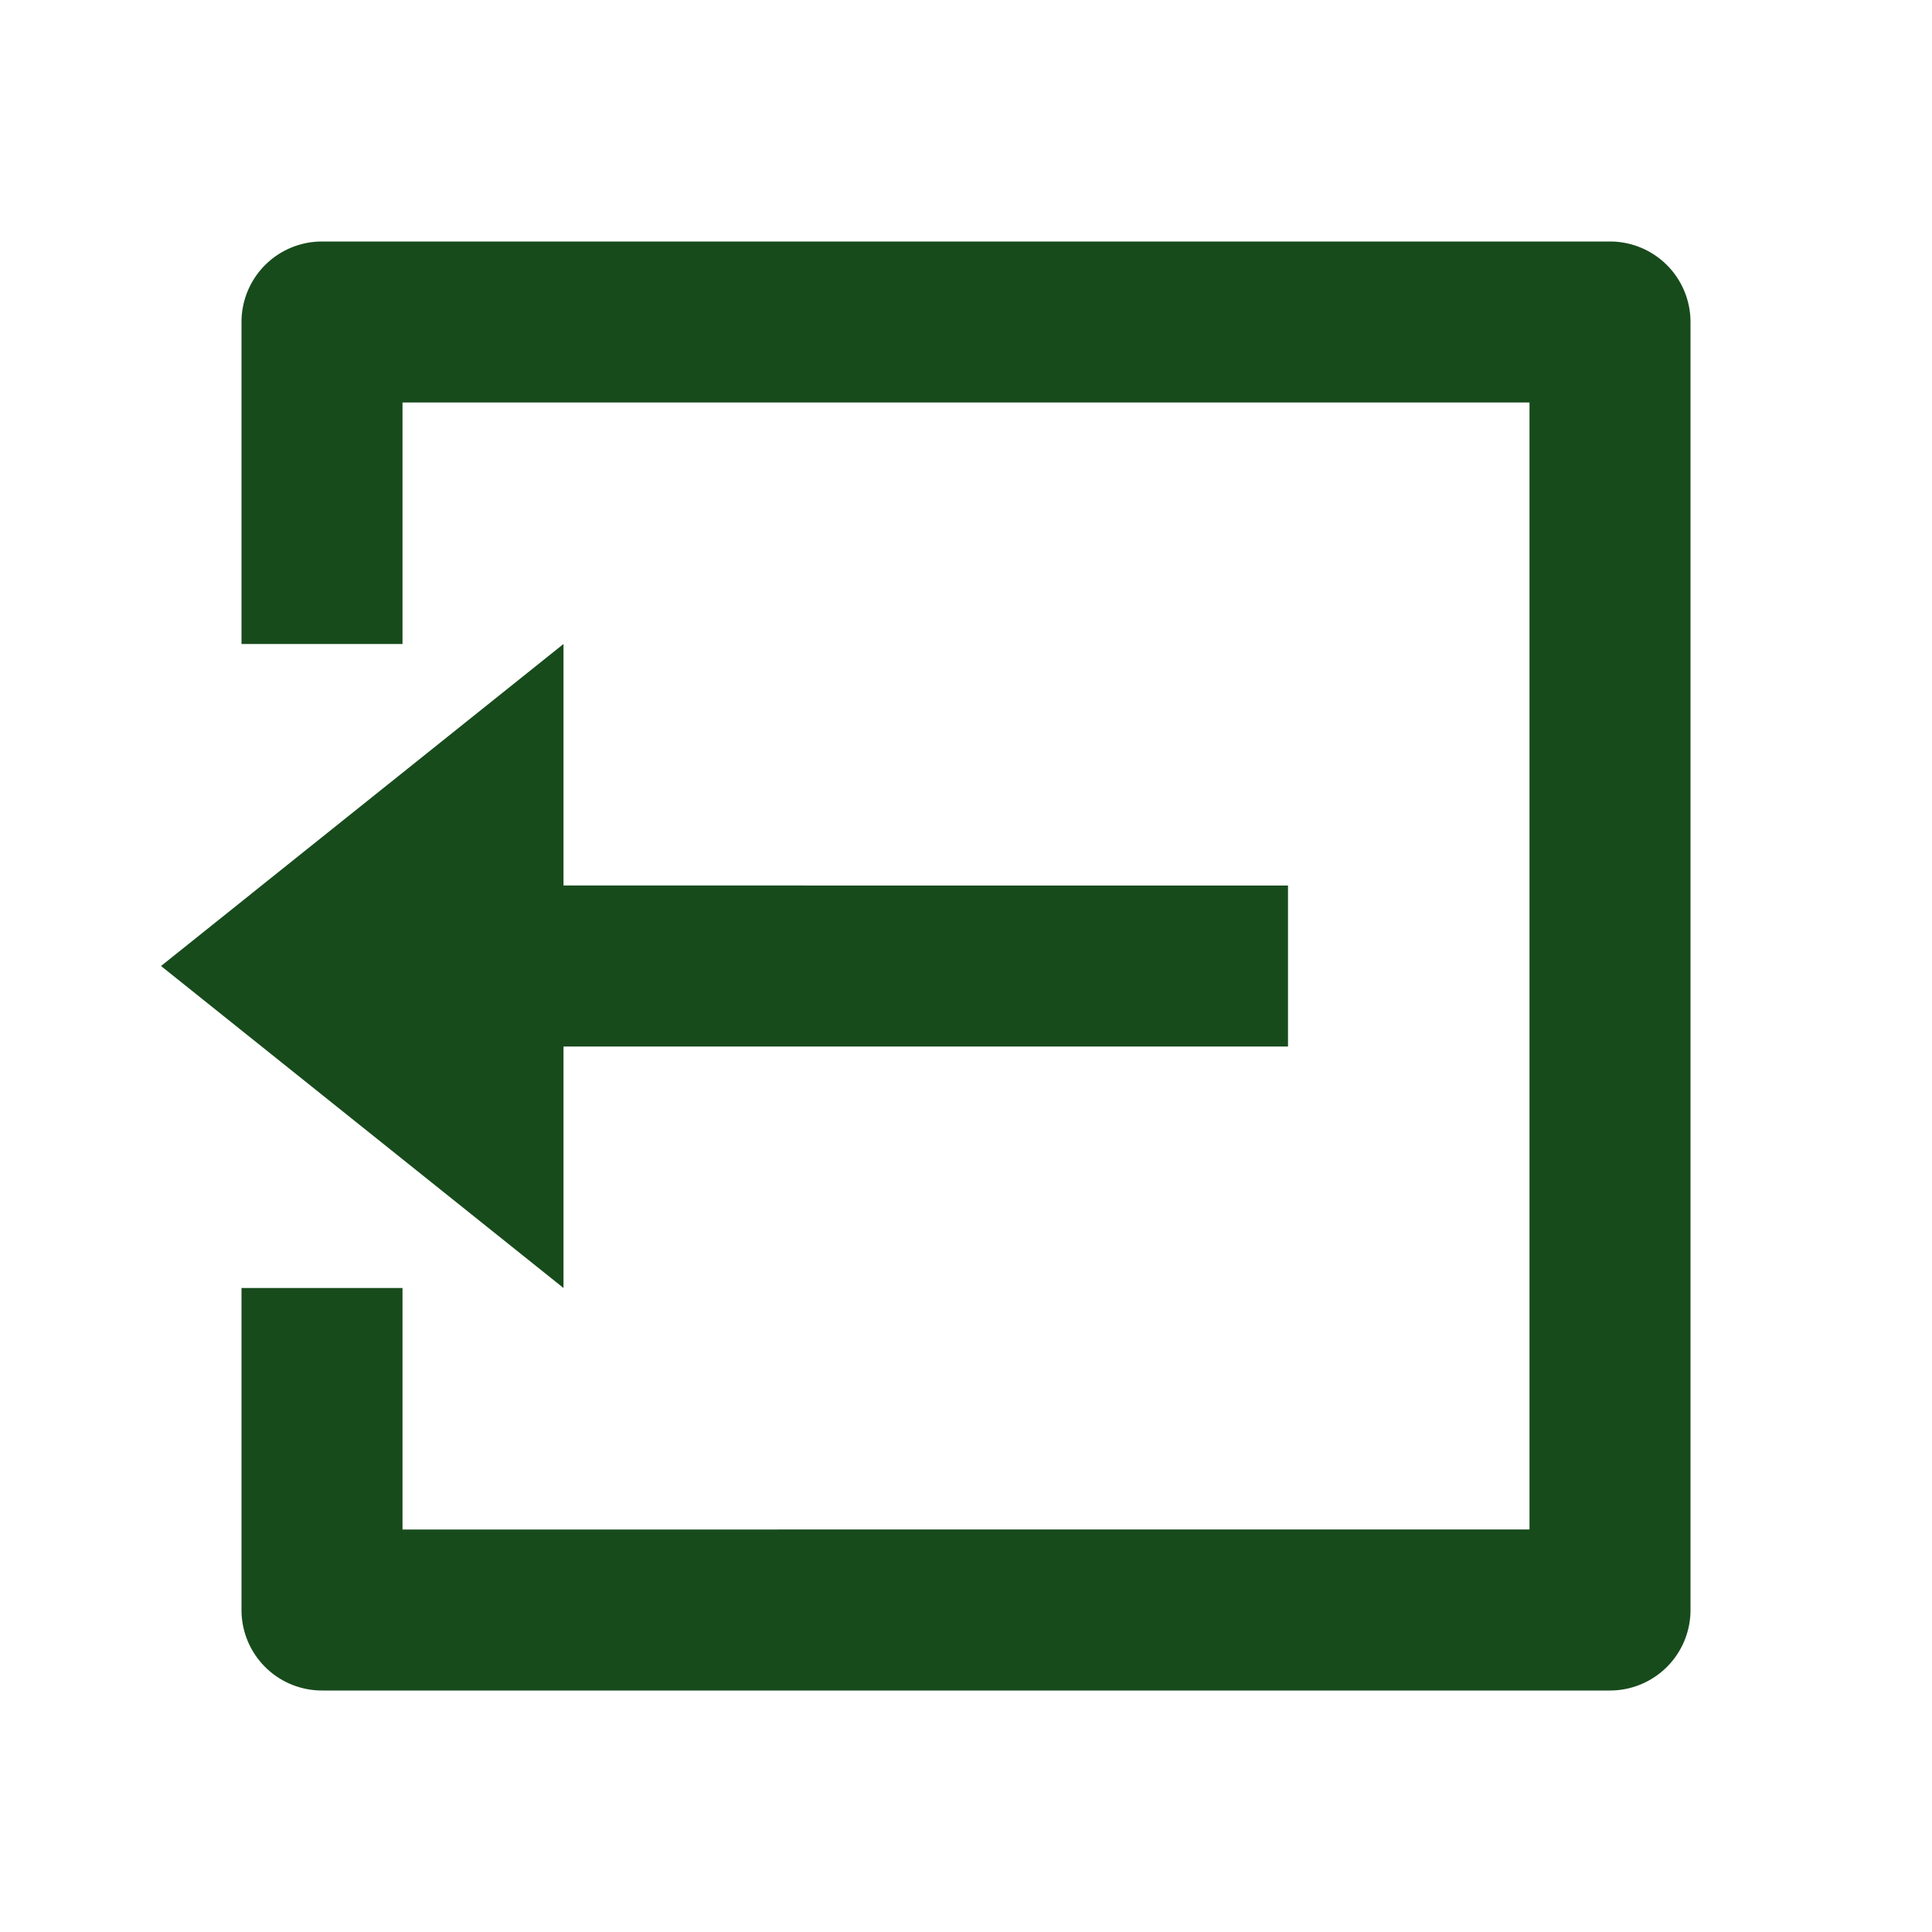 <svg xmlns="http://www.w3.org/2000/svg" width="24" height="24" fill="#174b1c" viewBox="0 0 24 24">
  <path d="M16 13v-2H7V8l-5 4 5 4v-3h9z"></path>
  <path d="M20 3H4a1 1 0 00-1 1v4h2V5h14v14H5v-3H3v4a1 1 0 001 1h16a1 1 0 001-1V4a1 1 0 00-1-1z"></path>
</svg>
